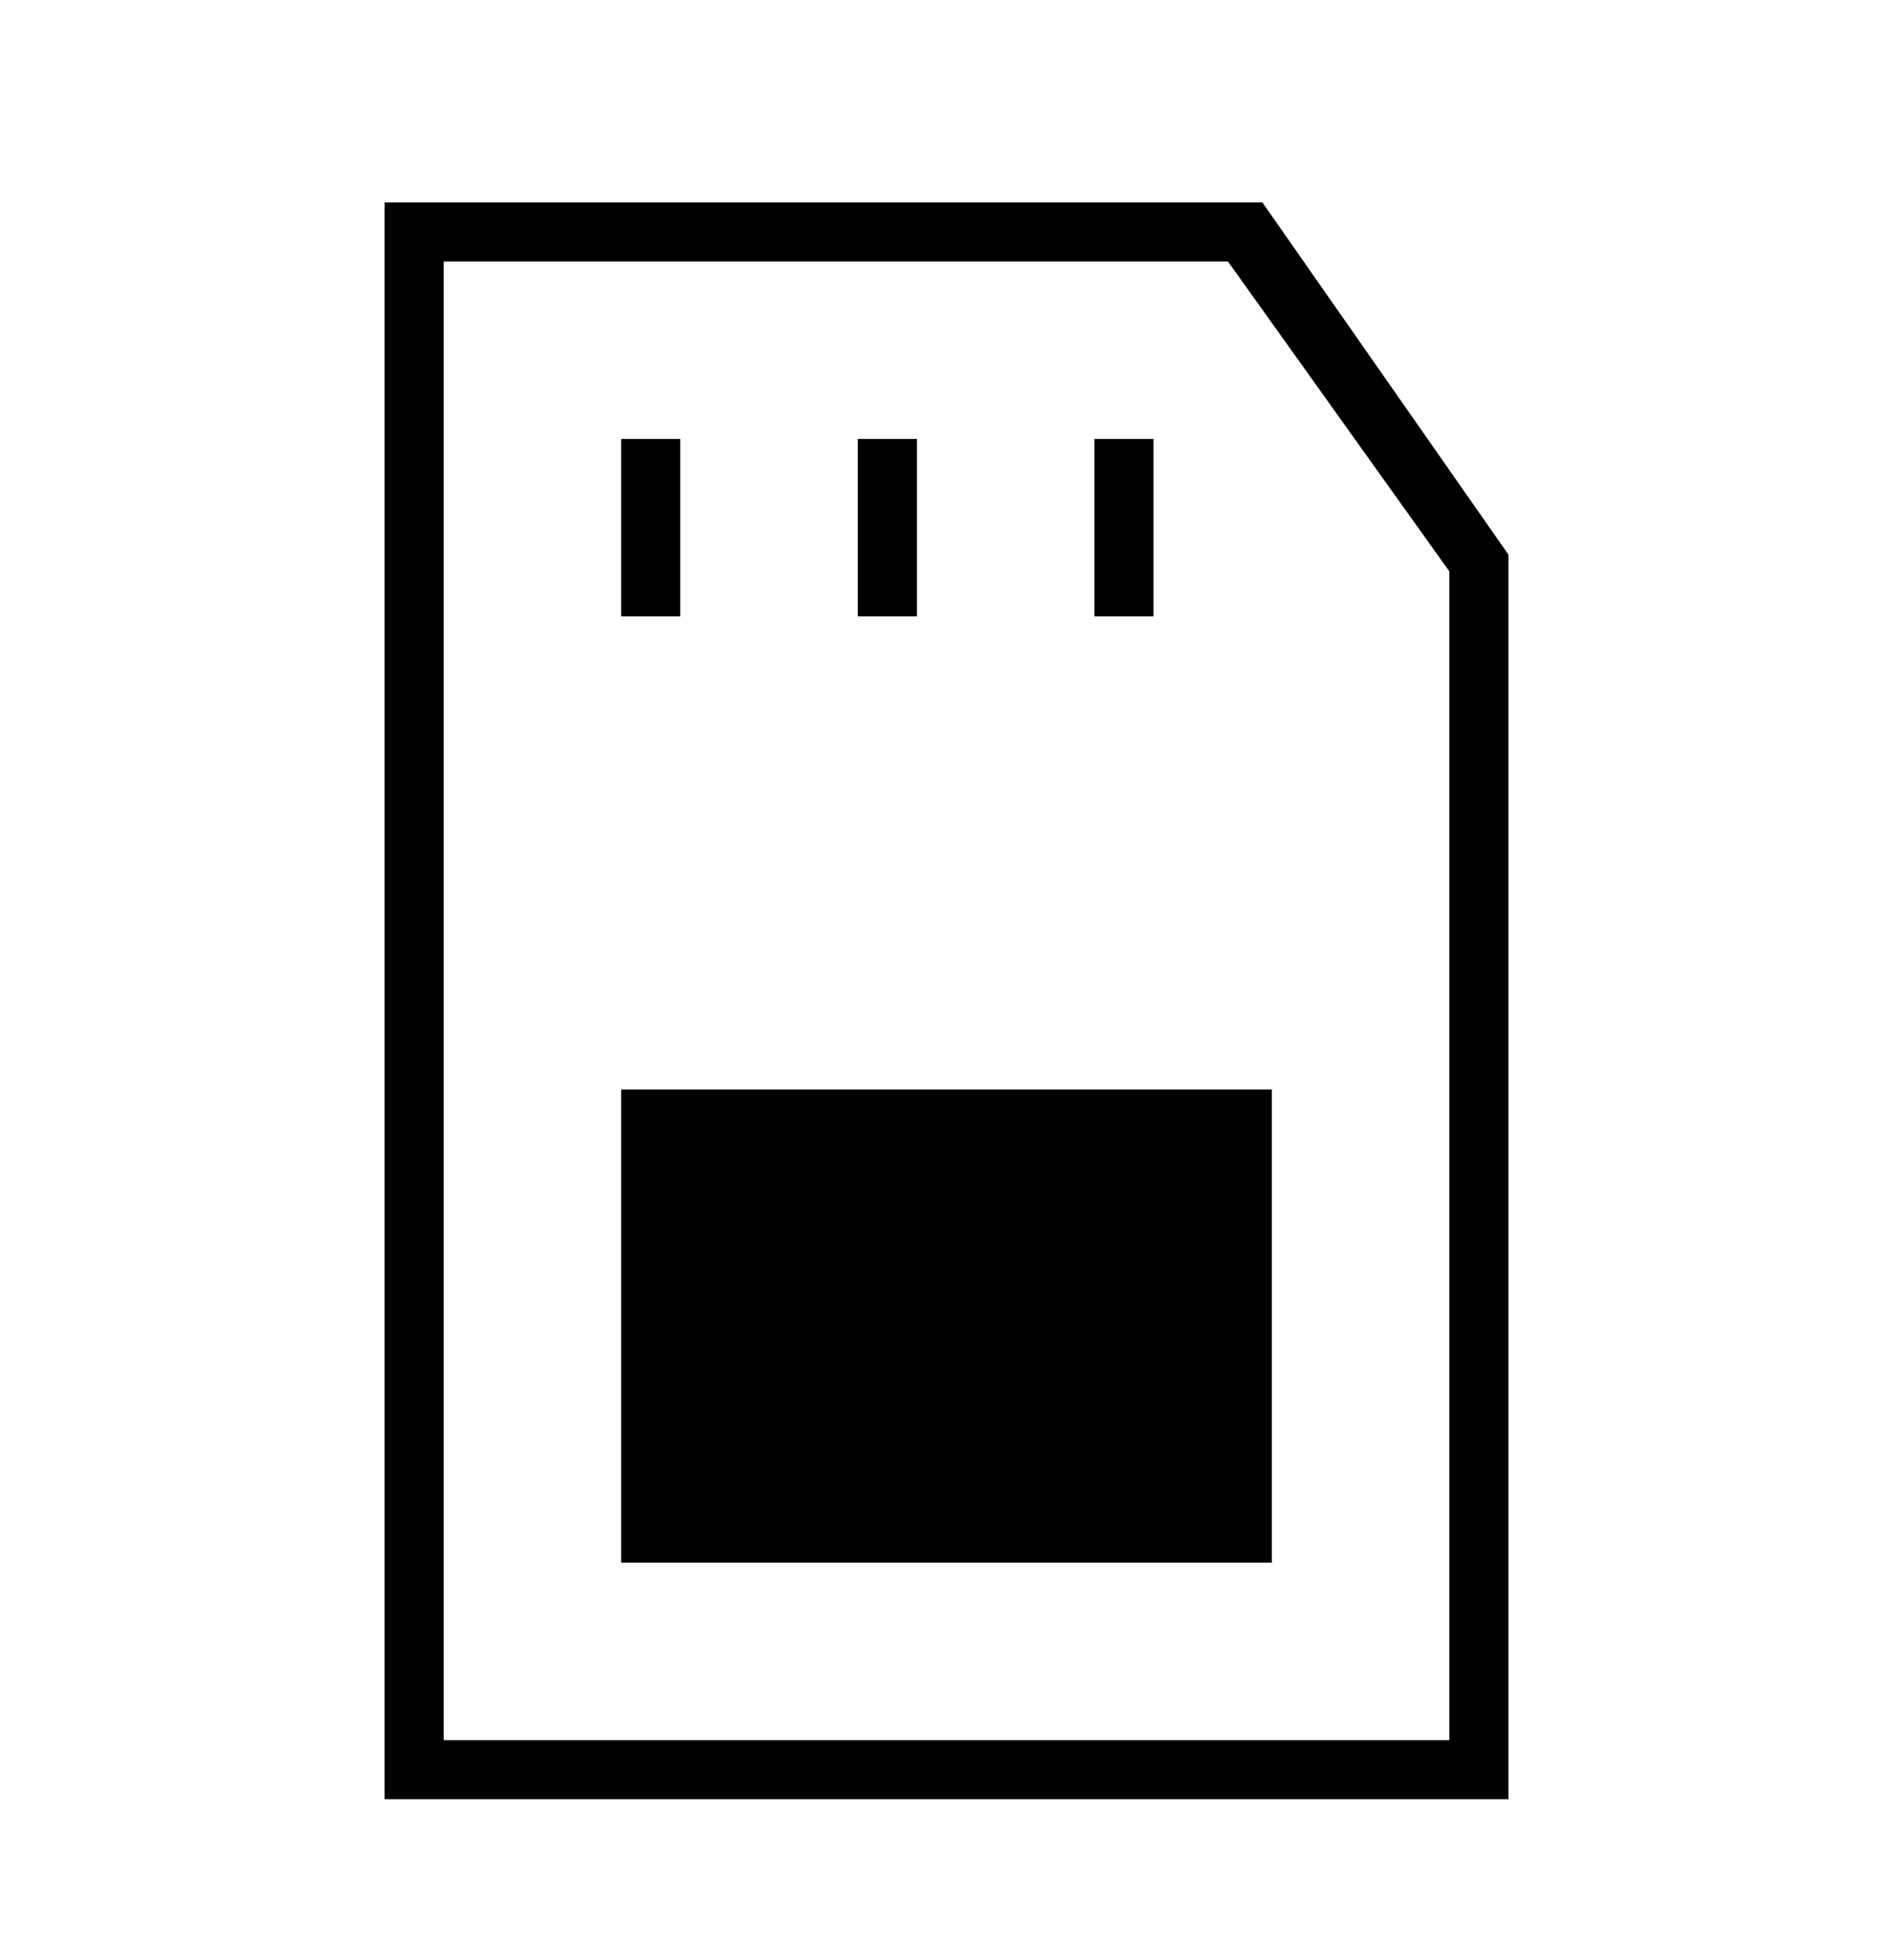 <svg width="28" height="29" viewBox="0 0 28 29" fill="none" xmlns="http://www.w3.org/2000/svg">
<path d="M21 25.744H21.438V25.306V8.594V8.453L21.356 8.339L18.294 4.052L18.163 3.869H17.938H7H6.562V4.306V25.306V25.744H7H21ZM5.688 26.619V2.994H18.672L22.312 8.206V26.619H5.688Z" fill="black"/>
<path d="M9.188 9.119V6.494H10.062V9.119H9.188Z" fill="black"/>
<path d="M12.688 9.119V6.494H13.562V9.119H12.688Z" fill="black"/>
<path d="M16.188 9.119V6.494H17.062V9.119H16.188Z" fill="black"/>
<path d="M9.188 23.119V16.119H18.812V23.119H9.188Z" fill="black"/>
</svg>

